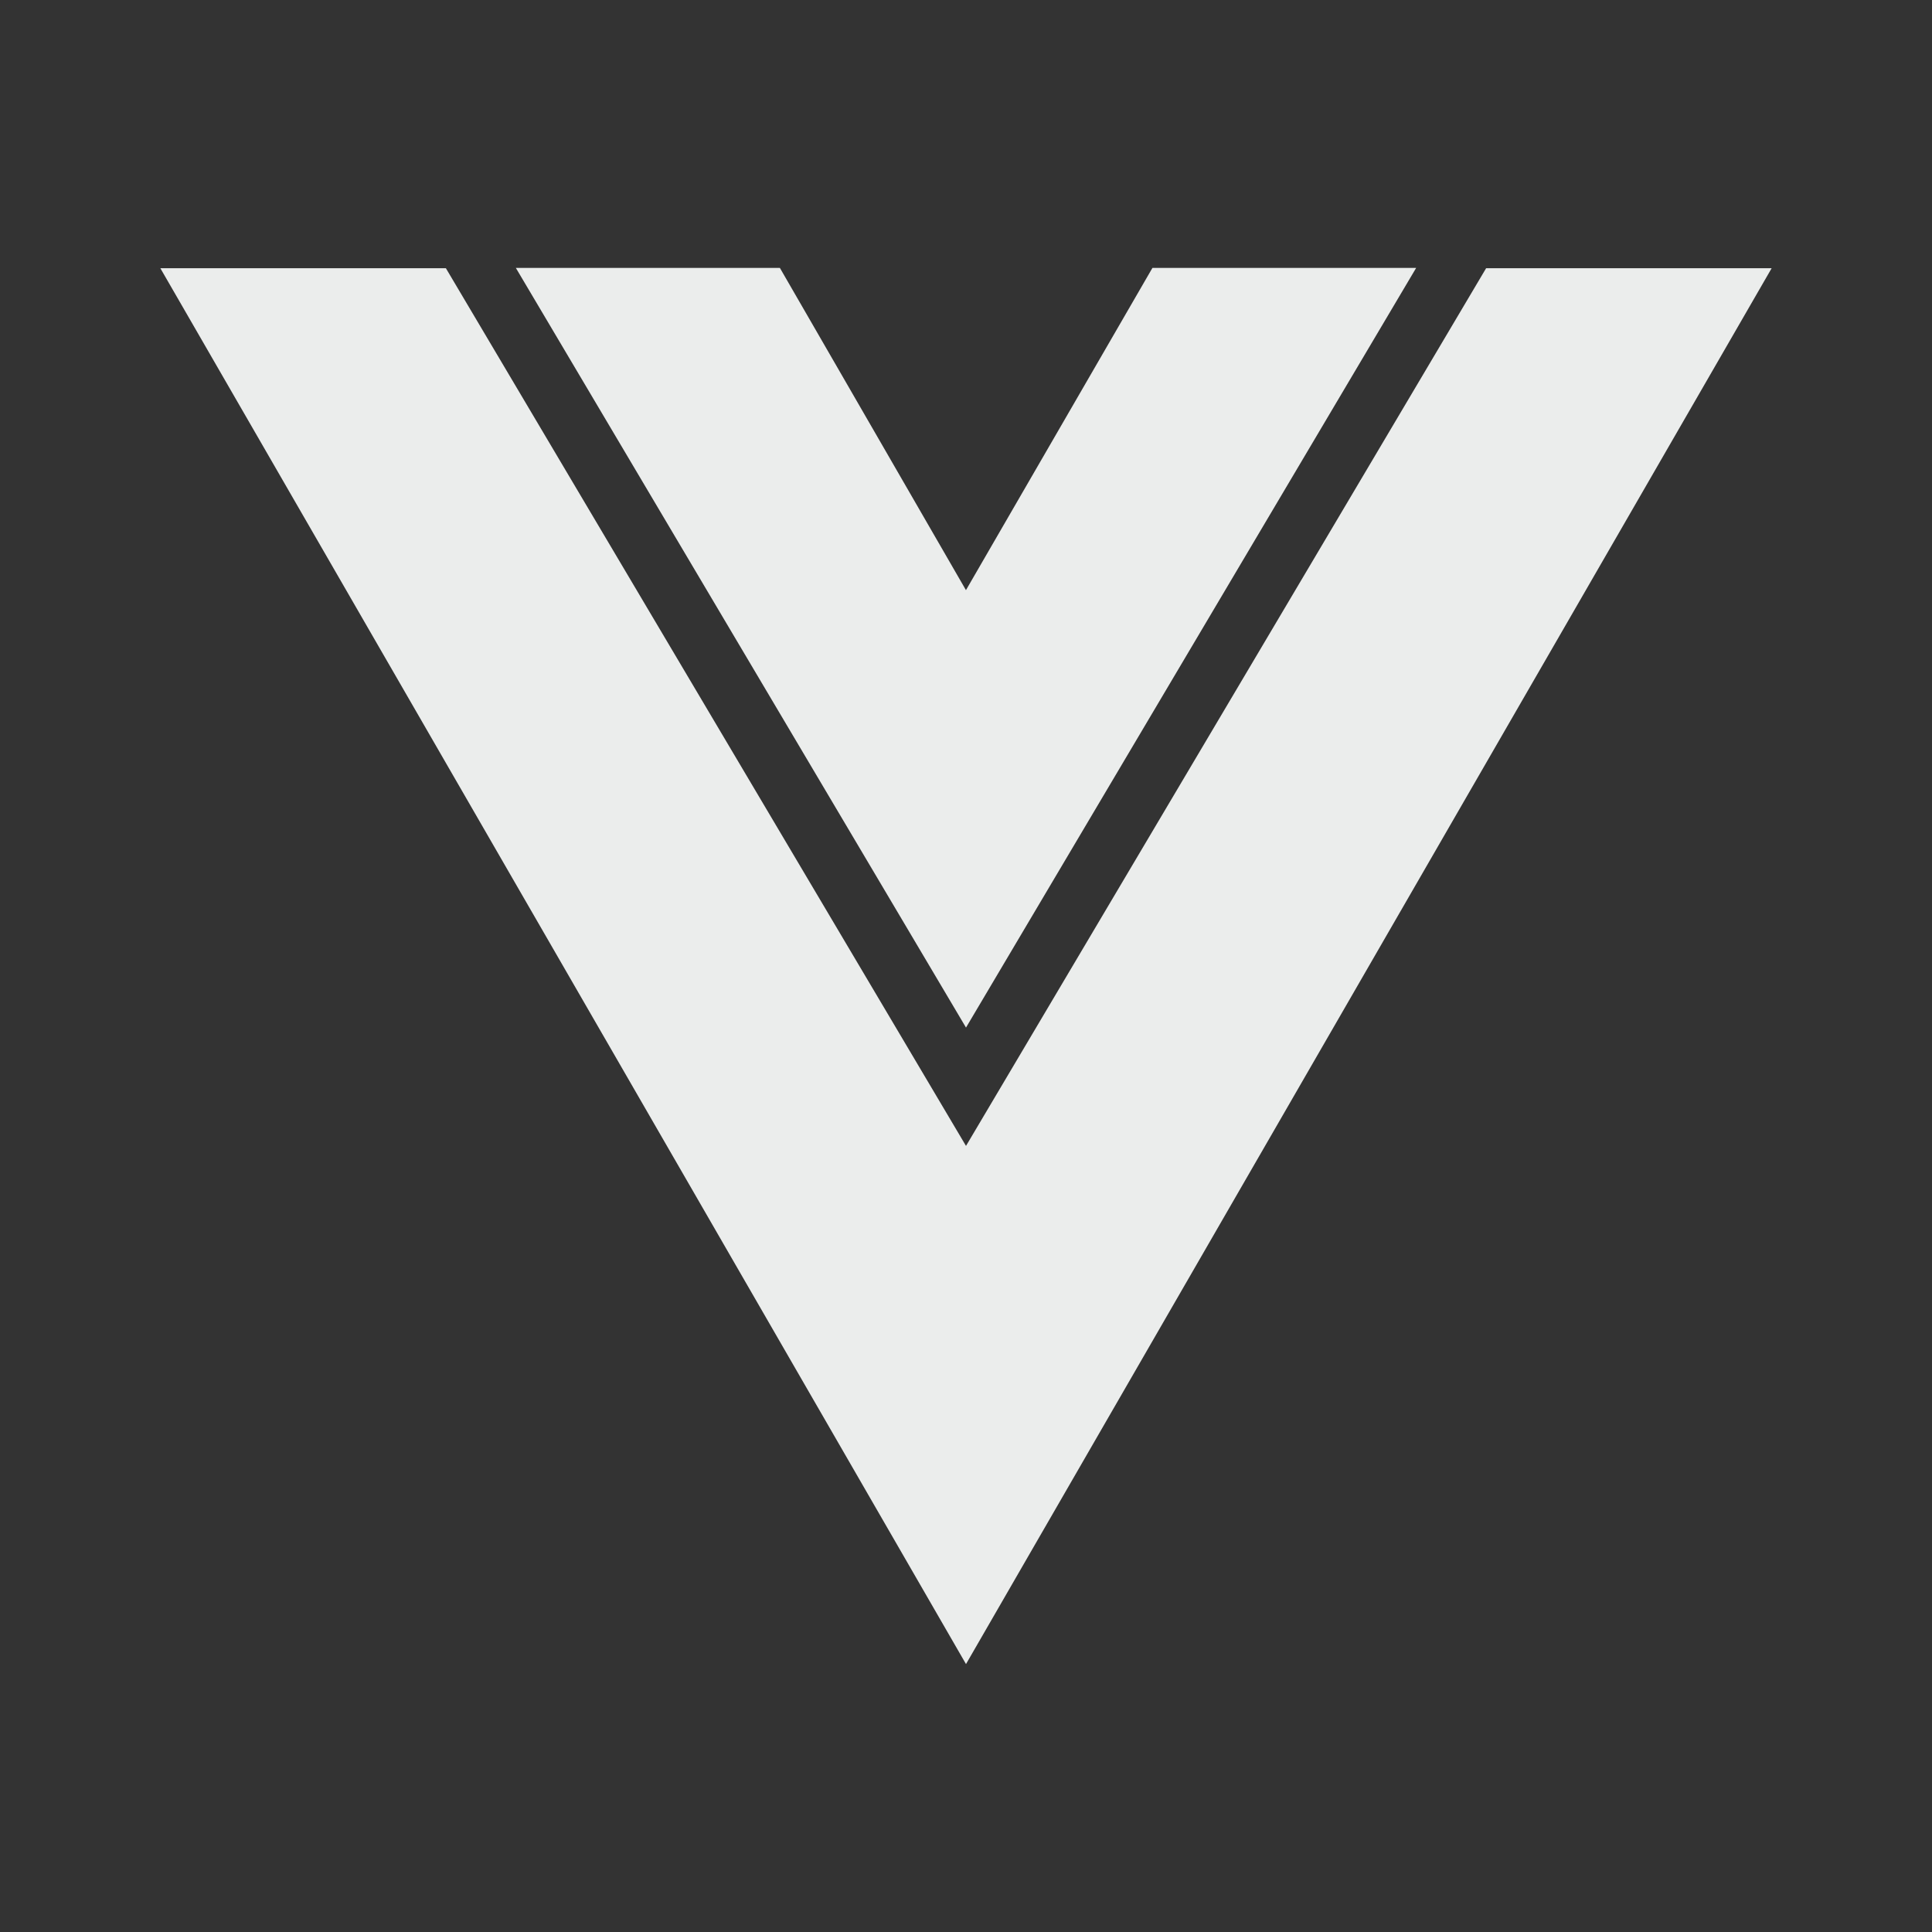 <svg xmlns="http://www.w3.org/2000/svg" width="100" height="100" viewBox="0 0 24 24" style="fill: rgba(235, 237, 236, 1);transform: ;msFilter:;">
    <rect x="0" y="0" width="24" height="24" fill="#333333" stroke="none"/>
    <path d="m12 12.765 5.592-9.437h-3.276L12 7.33v.002L9.688 3.328h-3.28z"></path>
    <path d="M18.461 3.332 12 14.235 5.539 3.332H1.992L12 20.672l10.008-17.34z"></path>
</svg>
